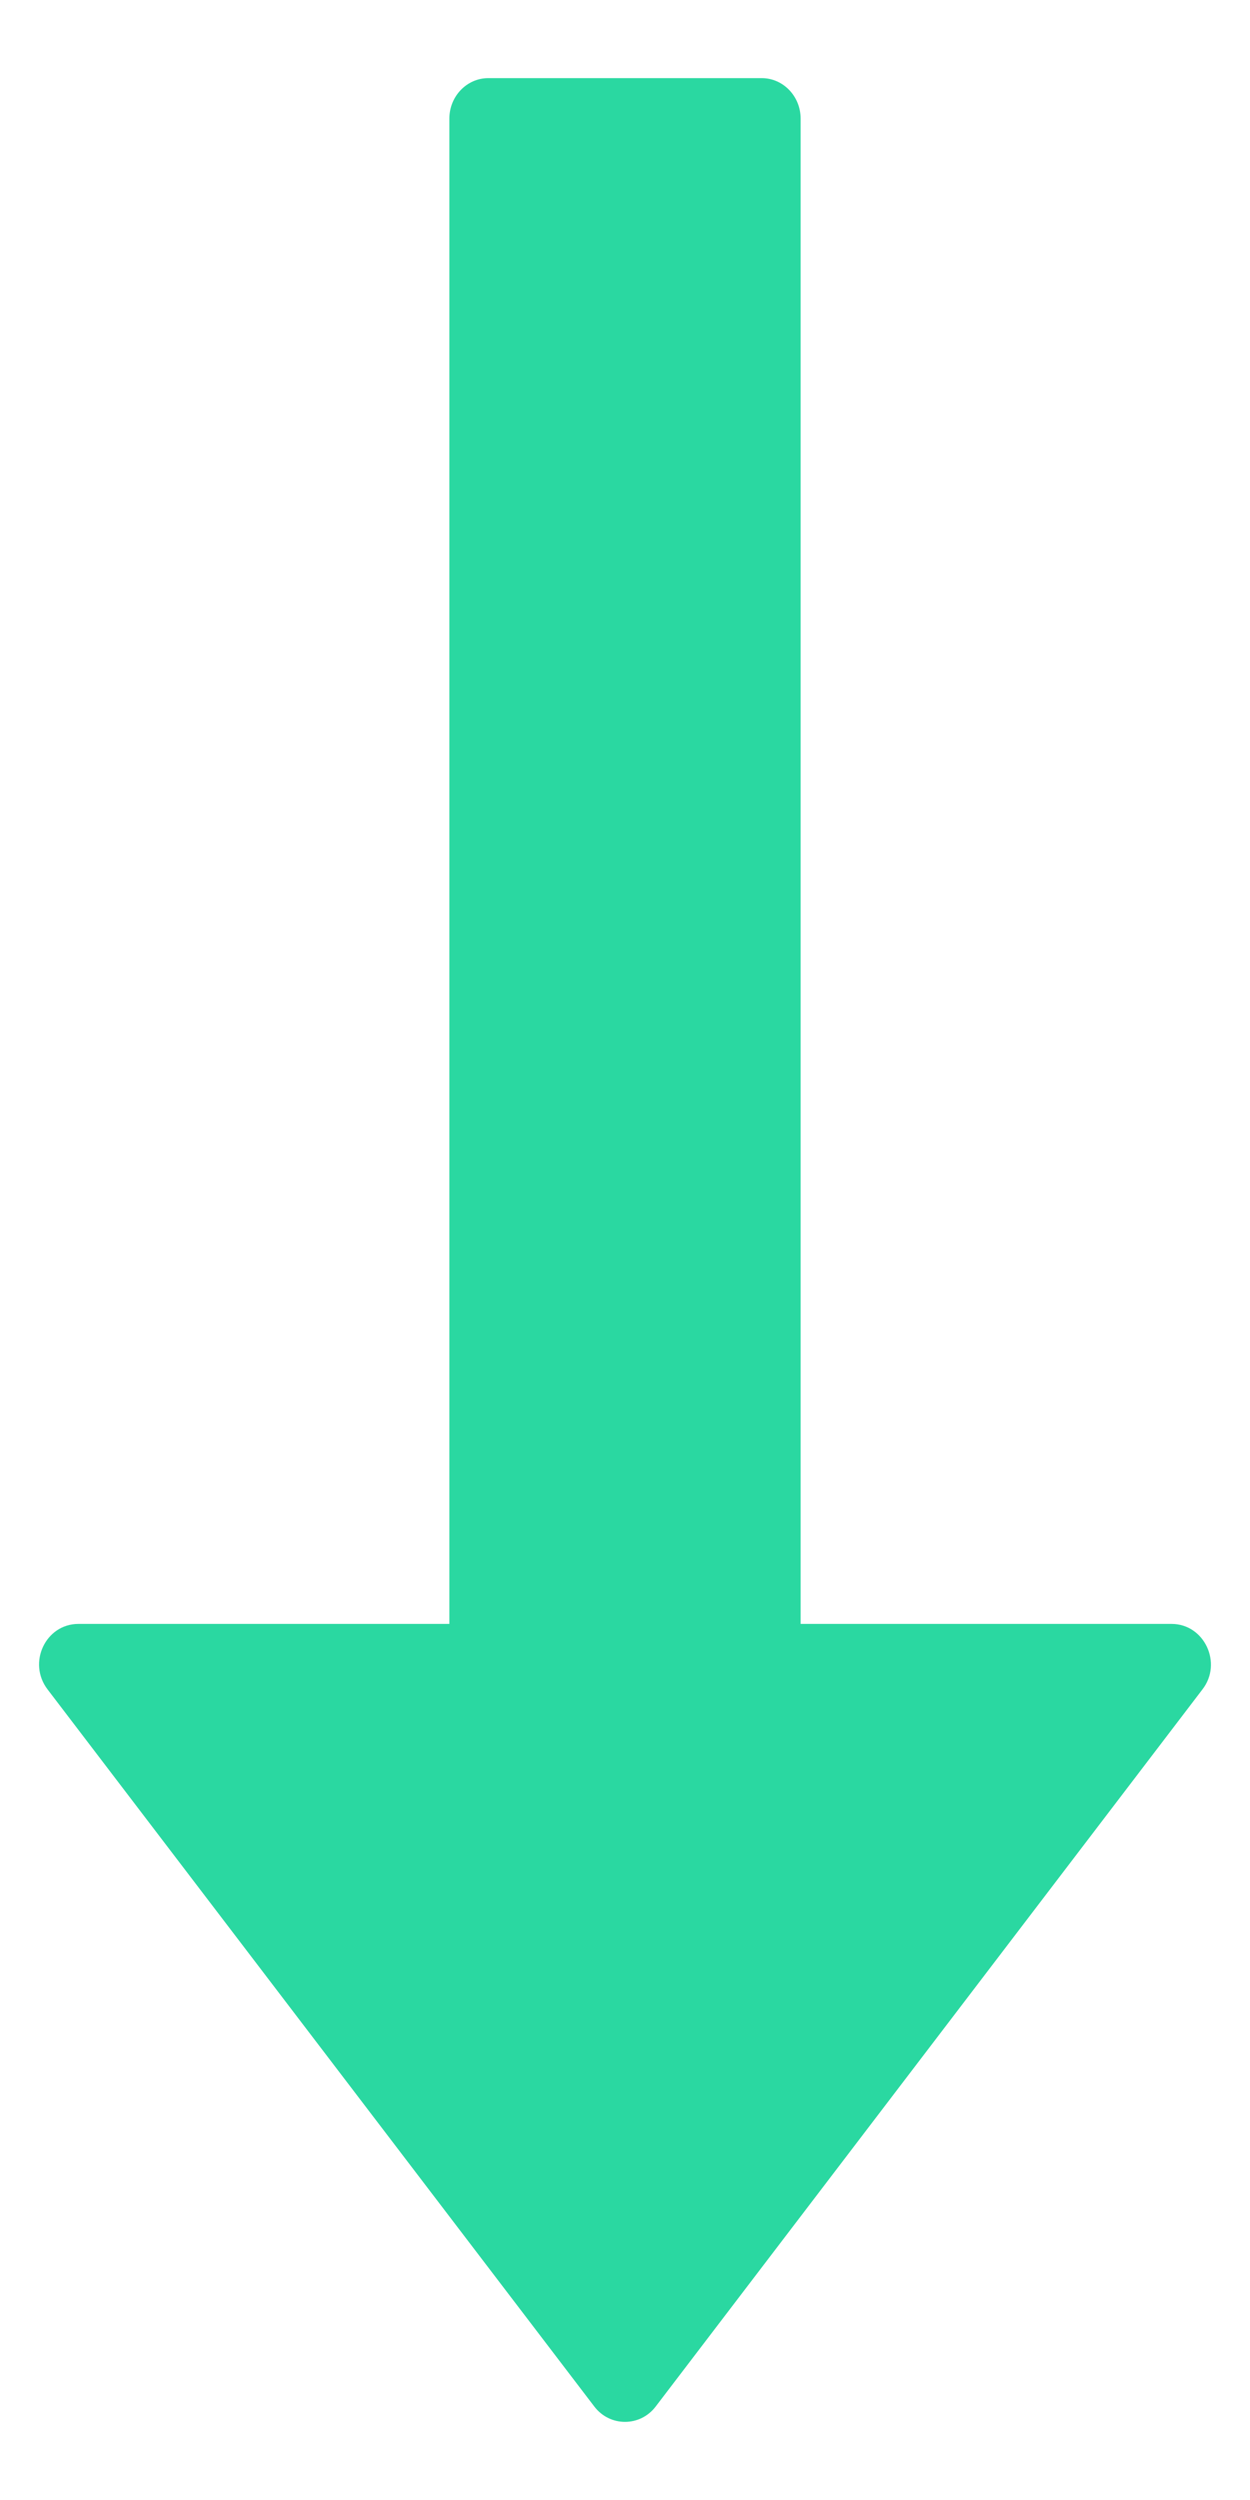 <?xml version="1.0" encoding="UTF-8"?>
<svg width="8px" height="16px" viewBox="0 0 8 16" version="1.1" xmlns="http://www.w3.org/2000/svg" xmlns:xlink="http://www.w3.org/1999/xlink">
    <title>2.icon2</title>
    <g id="页面-1" stroke="none" stroke-width="1" fill="none" fill-rule="evenodd">
        <g id="01首页" transform="translate(-99, -2756)" fill="#2AD8A1">
            <g id="编组-27备份-2" transform="translate(20, 2307)">
                <g id="编组-27" transform="translate(20, 79)">
                    <g id="编组-25备份-7" transform="translate(0, 358)">
                        <g id="2.icon2" transform="translate(51, 8)">
                            <path d="M12.197,4.599 C12.097,4.467 11.903,4.467 11.803,4.599 L8.305,9.187 C8.174,9.358 8.292,9.607 8.502,9.607 L10.876,9.607 L10.876,19.241 C10.876,19.384 10.988,19.5 11.125,19.5 L12.875,19.5 C13.012,19.5 13.124,19.384 13.124,19.241 L13.124,9.607 L15.498,9.607 C15.708,9.607 15.826,9.355 15.695,9.187 L12.197,4.599 Z" id="Path备份" transform="translate(12, 12) scale(1, -1) rotate(-360) translate(-12, -12) "></path>
                        </g>
                    </g>
                </g>
            </g>
        </g>
    </g>
</svg>